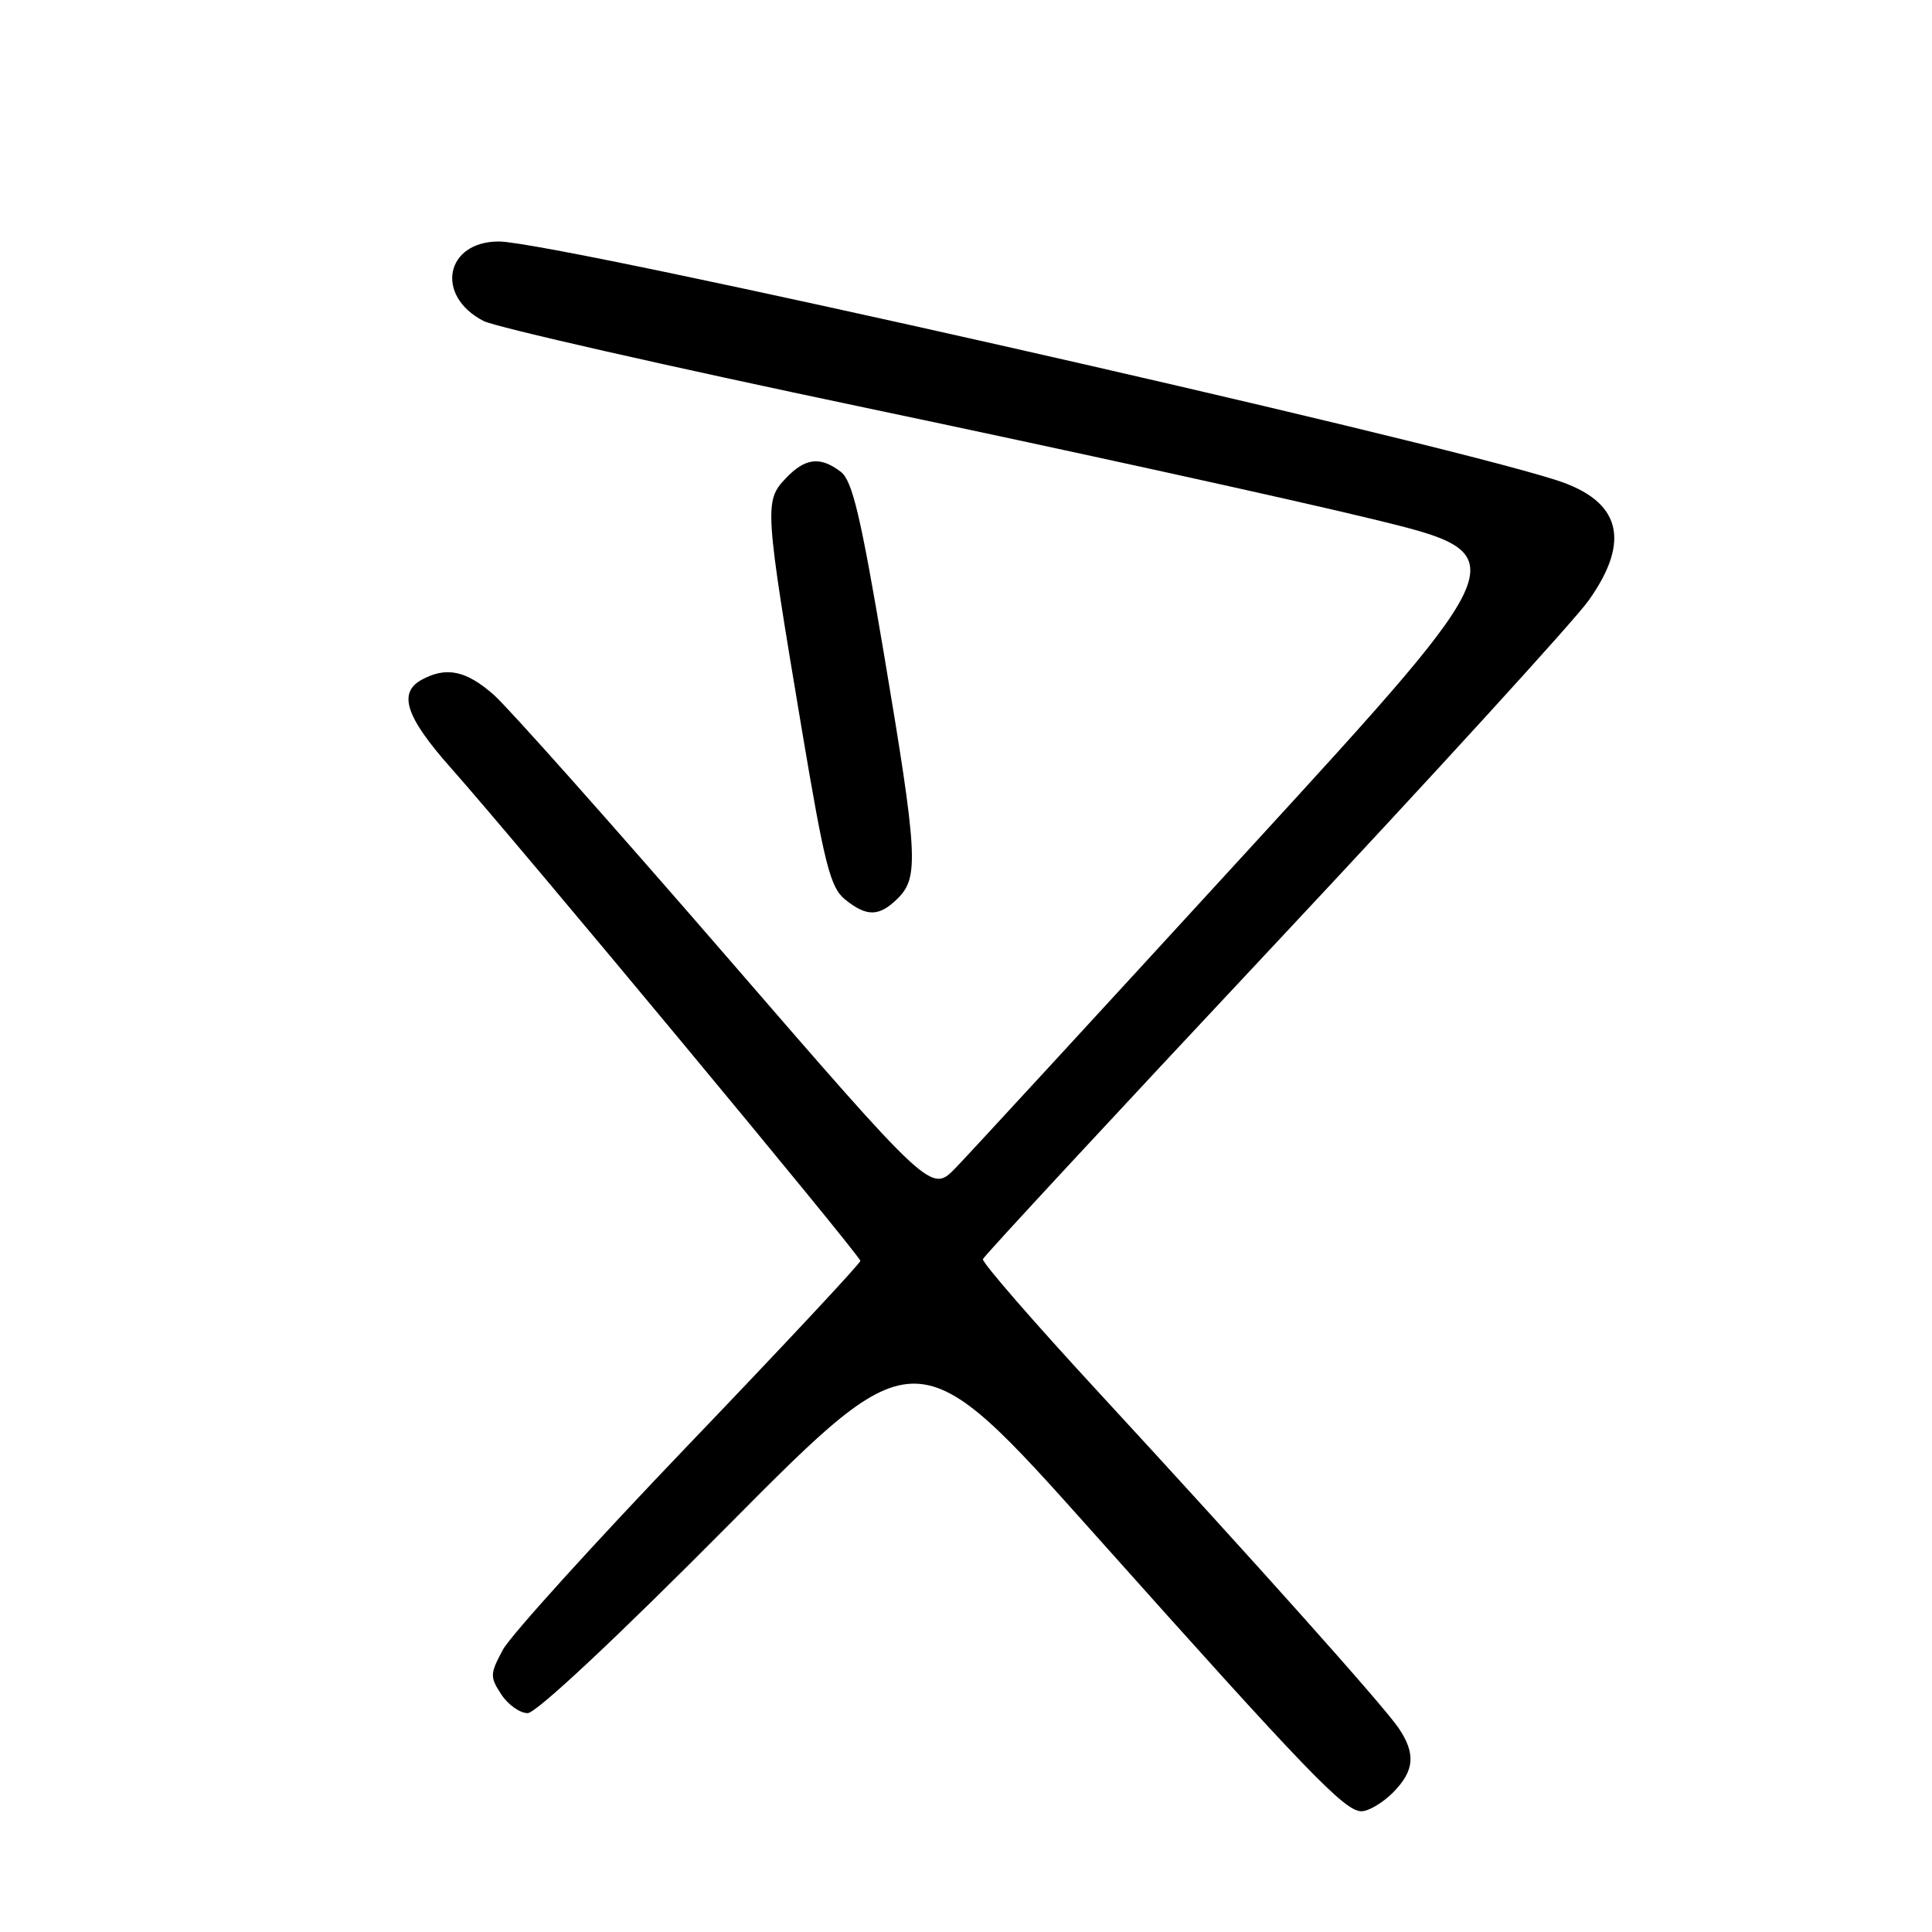 <?xml version="1.0" encoding="UTF-8" standalone="no"?>
<!DOCTYPE svg PUBLIC "-//W3C//DTD SVG 1.1//EN" "http://www.w3.org/Graphics/SVG/1.1/DTD/svg11.dtd" >
<svg xmlns="http://www.w3.org/2000/svg" xmlns:xlink="http://www.w3.org/1999/xlink" version="1.1" viewBox="0 0 256 256">
 <g >
 <path fill="currentColor"
d=" M 184.55 237.55 C 187.43 234.66 187.63 232.38 185.32 228.97 C 183.23 225.91 166.25 206.91 145.62 184.54 C 137.01 175.22 130.09 167.25 130.24 166.84 C 130.38 166.43 147.71 147.74 168.75 125.30 C 189.78 102.86 208.57 82.28 210.50 79.57 C 216.16 71.62 214.76 66.37 206.25 63.63 C 188.88 58.04 73.51 32.00 66.10 32.00 C 59.00 32.00 57.61 39.20 64.07 42.53 C 65.62 43.34 88.40 48.51 114.69 54.03 C 140.99 59.55 171.22 66.19 181.87 68.78 C 201.25 73.50 201.25 73.50 165.52 112.50 C 145.86 133.95 128.35 152.98 126.59 154.79 C 123.39 158.07 123.39 158.07 96.15 126.60 C 81.16 109.29 67.33 93.74 65.42 92.06 C 61.77 88.86 59.17 88.30 55.93 90.04 C 52.69 91.77 53.73 94.98 59.75 101.76 C 68.84 112.02 114.00 166.38 114.00 167.07 C 114.00 167.41 103.76 178.37 91.25 191.42 C 78.74 204.48 67.67 216.70 66.64 218.59 C 64.92 221.79 64.90 222.20 66.42 224.51 C 67.31 225.88 68.89 227.00 69.92 227.00 C 71.05 227.00 81.77 216.96 96.65 201.96 C 121.50 176.93 121.50 176.93 144.97 203.21 C 173.23 234.86 178.18 240.00 180.39 240.00 C 181.33 240.00 183.20 238.90 184.55 237.55 Z  M 119.00 119.00 C 121.77 116.23 121.59 113.19 117.14 86.72 C 114.05 68.37 112.94 63.67 111.40 62.51 C 108.65 60.42 106.66 60.67 104.05 63.45 C 101.27 66.41 101.33 67.34 106.29 96.93 C 109.26 114.59 110.02 117.60 111.97 119.18 C 114.86 121.52 116.52 121.48 119.00 119.00 Z "/>
</g>
</svg>